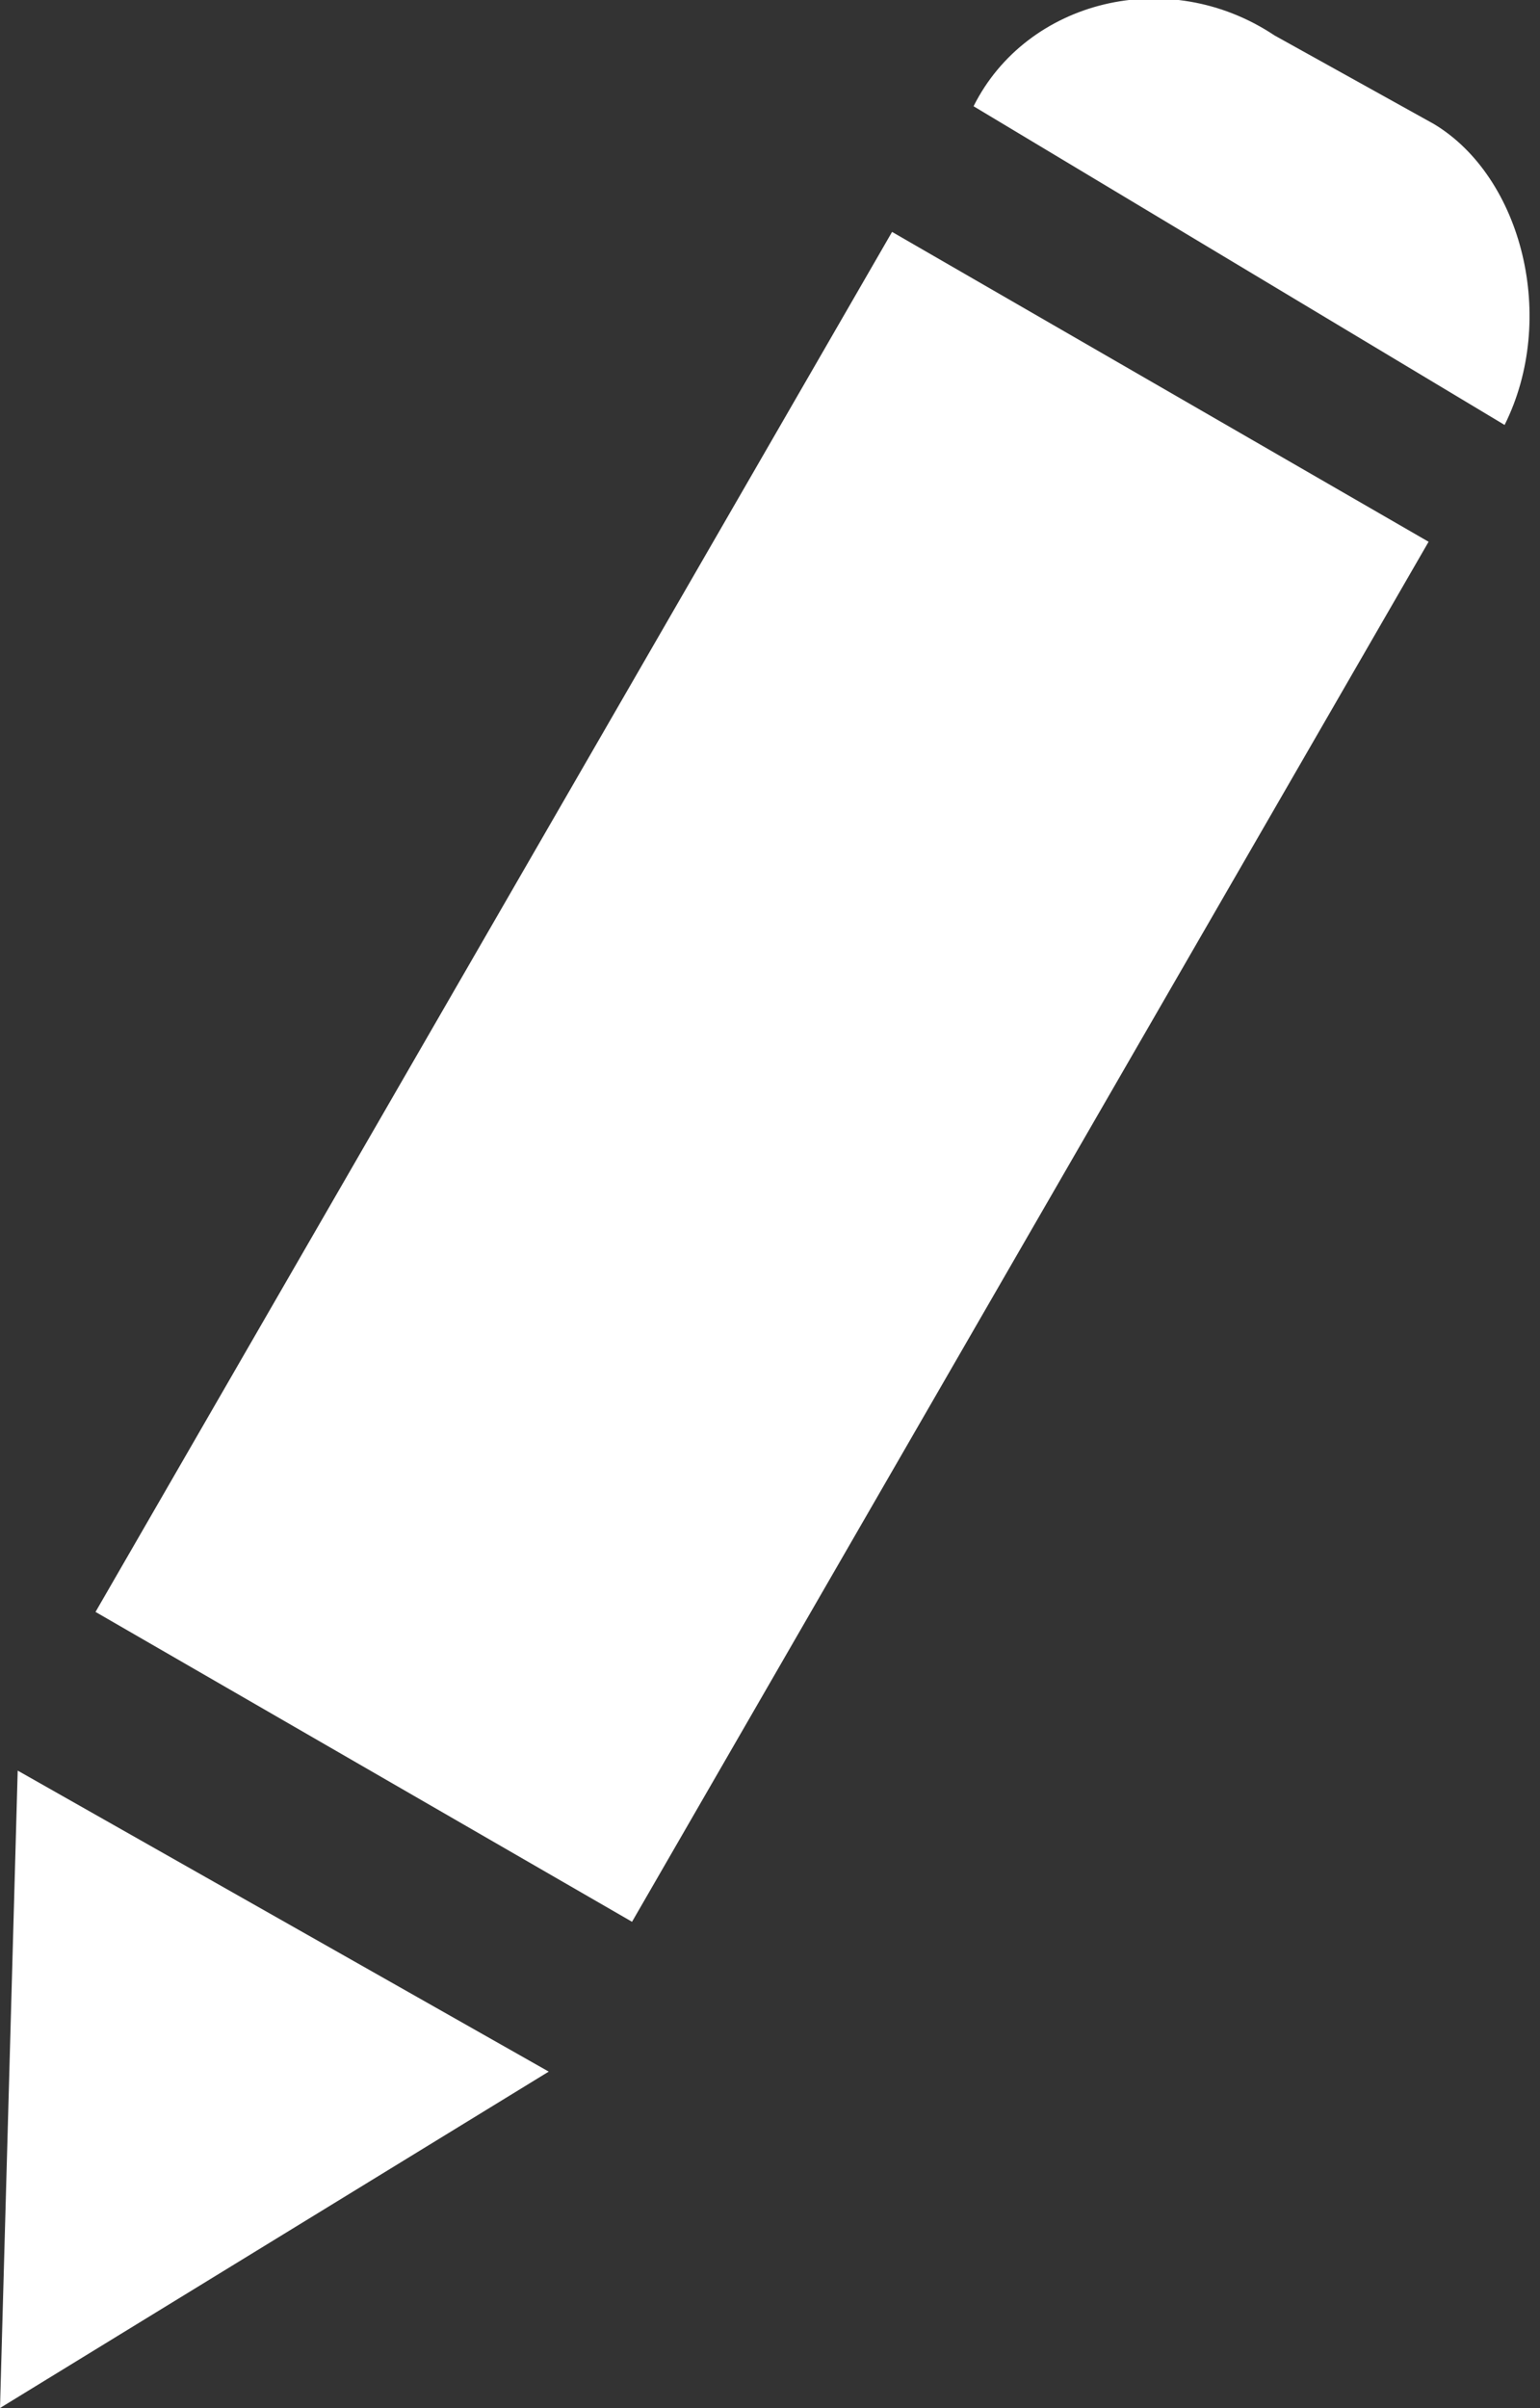 <?xml version="1.0" encoding="utf-8"?>
<!-- Generator: Adobe Illustrator 18.1.0, SVG Export Plug-In . SVG Version: 6.00 Build 0)  -->
<svg version="1.1" id="Layer_1" xmlns="http://www.w3.org/2000/svg" xmlns:xlink="http://www.w3.org/1999/xlink" x="0px" y="0px"
	 width="8.7px" height="13.6px" viewBox="0 0 8.7 13.6" enable-background="new 0 0 8.7 13.6" xml:space="preserve">
<rect x="0" y="0" width="8.7" height="13.6" fill="#333333" stroke="none"/>
<g>
	<rect x="-0.2" y="4.4" transform="matrix(-0.5 0.866 -0.866 -0.5 11.781 5.433)" fill="#FFFFFF" width="9" height="3.5"/>
	<path fill="#FFFFFF" d="M5.5,0.6C5.8,0,6.6-0.2,7.2,0.2l0.9,0.5C8.6,1,8.8,1.8,8.5,2.4L5.5,0.6z"/>
	<polygon fill="#FFFFFF" points="3.1,11.7 0,13.6 0.1,10 	"/>
</g>
</svg>
